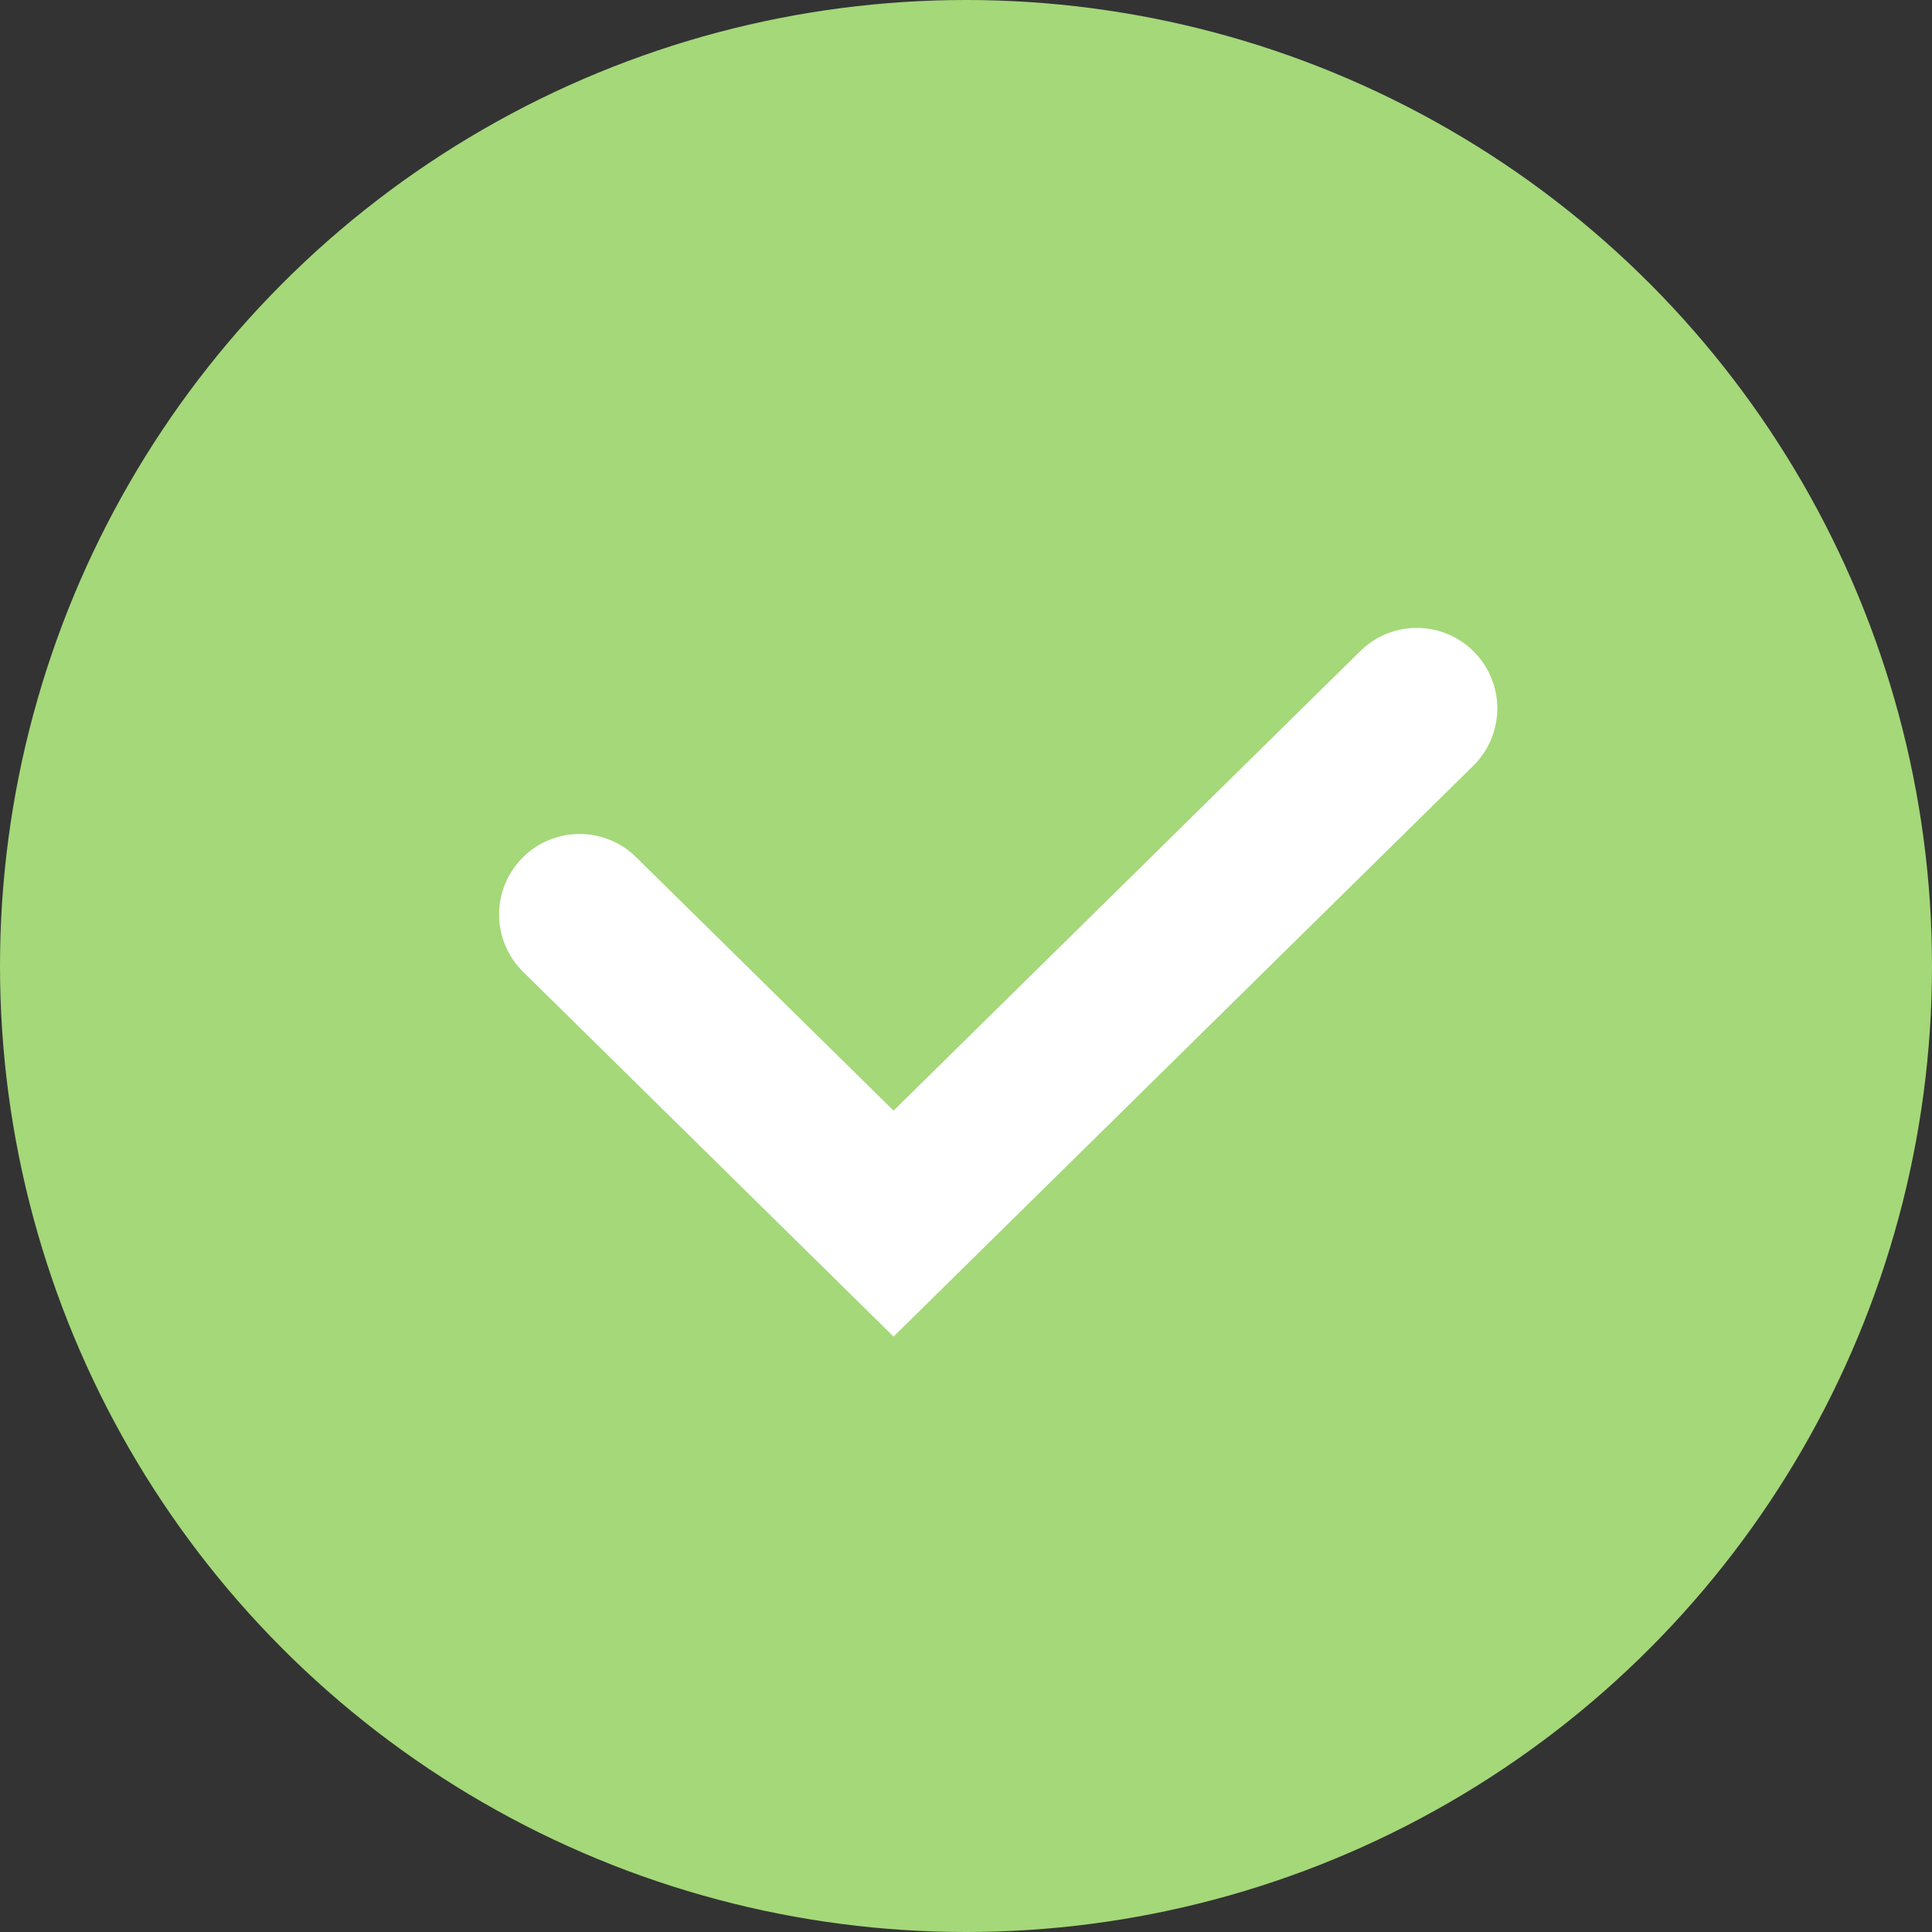 <svg width="24" height="24" viewBox="0 0 24 24" fill="none" xmlns="http://www.w3.org/2000/svg">
<rect x="0" y="0" width="24" height="24" fill="#333333" stroke="none"/>
<circle cx="12" cy="12" r="12" fill="#A4D879"/>
<path d="M17.6 8.8L11.1 15.2L7.2 11.36" stroke="white" stroke-width="2" stroke-linecap="round"/>
</svg>
